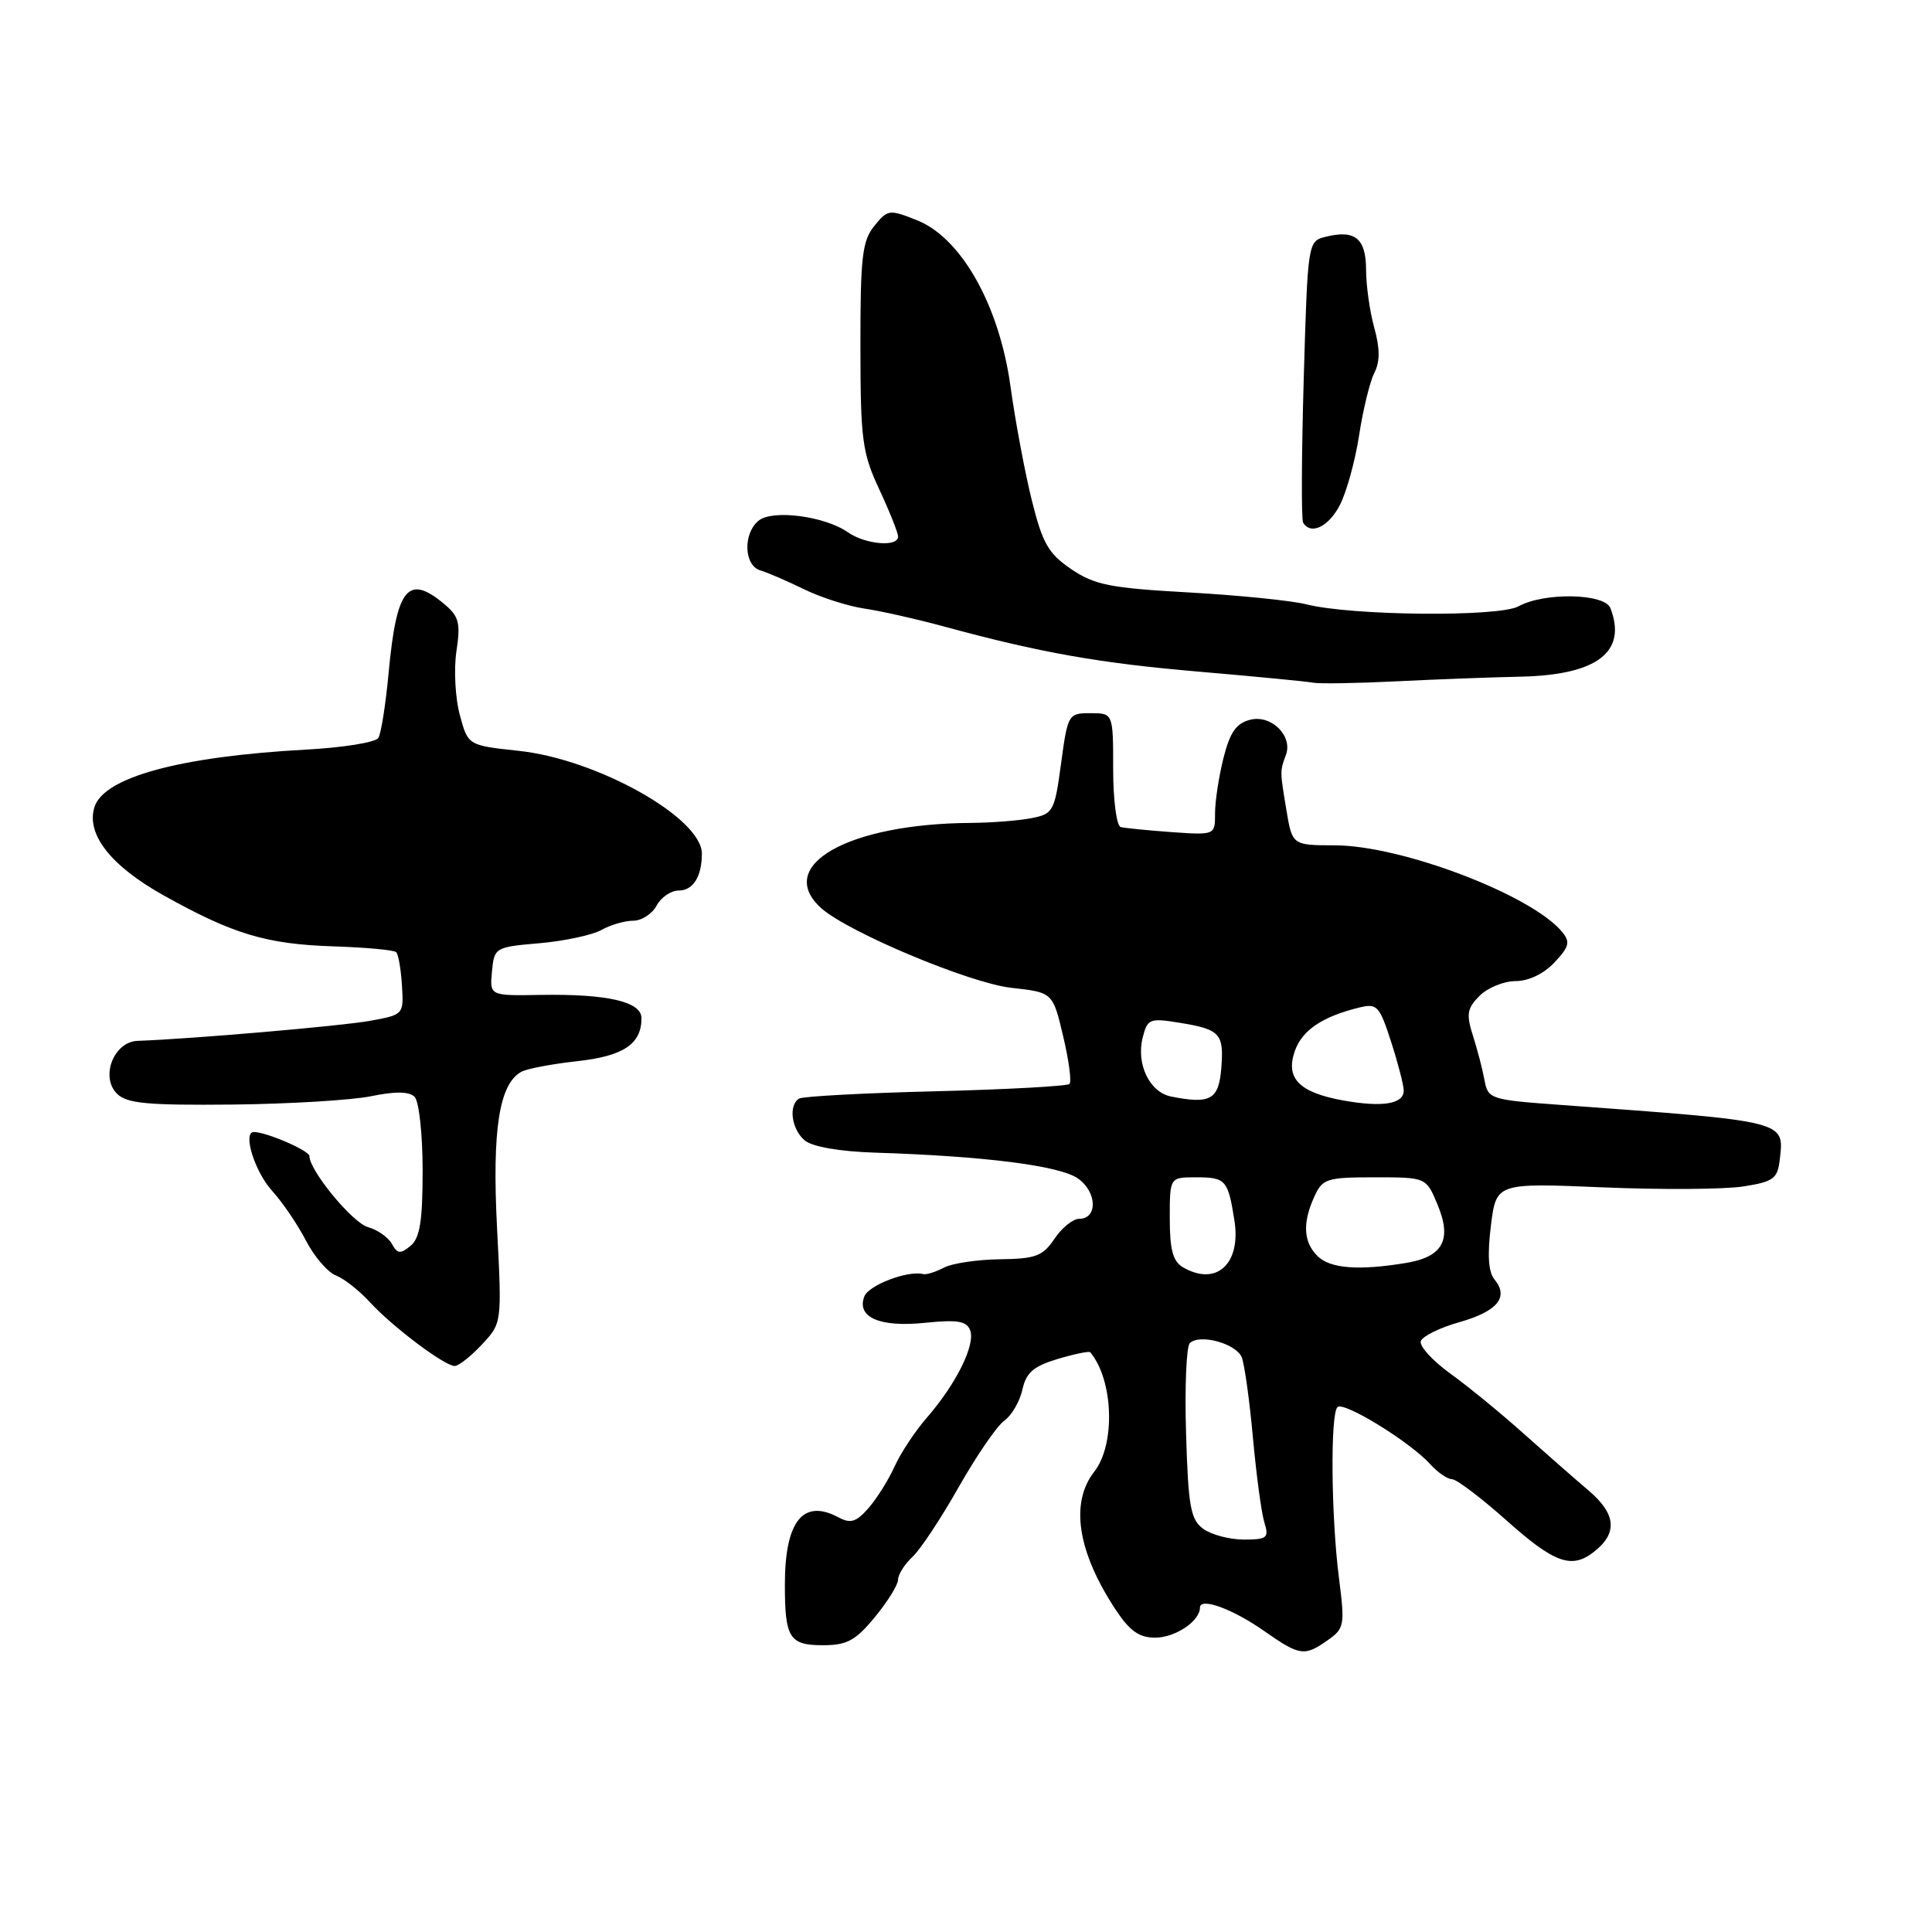 <?xml version="1.0" encoding="UTF-8" standalone="no"?>
<!DOCTYPE svg PUBLIC "-//W3C//DTD SVG 1.1//EN" "http://www.w3.org/Graphics/SVG/1.1/DTD/svg11.dtd" >
<svg xmlns="http://www.w3.org/2000/svg" xmlns:xlink="http://www.w3.org/1999/xlink" version="1.1" viewBox="0 0 256 256">
 <g >
 <path fill="currentColor"
d=" M 175.91 217.35 C 178.14 215.79 178.22 215.36 177.42 209.10 C 176.38 200.95 176.26 187.41 177.22 186.45 C 178.03 185.64 186.83 191.05 189.51 194.01 C 190.50 195.11 191.80 196.00 192.40 196.00 C 193.01 196.01 196.27 198.48 199.66 201.50 C 205.90 207.07 208.21 207.92 211.10 205.71 C 214.39 203.21 214.20 200.64 210.47 197.48 C 208.54 195.84 204.61 192.39 201.73 189.82 C 198.85 187.24 194.56 183.73 192.18 182.01 C 189.81 180.30 188.05 178.36 188.26 177.71 C 188.48 177.06 190.79 175.92 193.39 175.19 C 198.42 173.76 199.97 171.88 198.03 169.54 C 197.22 168.56 197.07 166.30 197.55 162.42 C 198.26 156.74 198.26 156.74 212.38 157.33 C 220.15 157.66 228.53 157.60 231.00 157.21 C 235.01 156.58 235.54 156.19 235.83 153.63 C 236.42 148.48 236.92 148.61 206.84 146.41 C 197.45 145.73 197.17 145.64 196.70 143.10 C 196.44 141.67 195.74 139.01 195.16 137.20 C 194.27 134.39 194.40 133.60 196.05 131.95 C 197.12 130.88 199.27 130.00 200.83 130.00 C 202.54 130.00 204.57 129.03 205.97 127.53 C 207.94 125.44 208.09 124.82 206.98 123.47 C 202.91 118.57 185.70 112.02 176.86 112.01 C 171.23 112.00 171.23 112.00 170.44 107.25 C 169.59 102.11 169.59 102.21 170.40 100.00 C 171.31 97.49 168.44 94.67 165.67 95.37 C 163.81 95.83 162.98 97.02 162.12 100.43 C 161.50 102.88 161.00 106.19 161.00 107.78 C 161.00 110.66 161.00 110.66 155.25 110.26 C 152.09 110.03 149.05 109.73 148.50 109.59 C 147.95 109.44 147.50 106.01 147.50 101.91 C 147.50 94.50 147.50 94.50 144.50 94.50 C 141.56 94.50 141.48 94.63 140.60 101.15 C 139.75 107.47 139.56 107.84 136.73 108.40 C 135.09 108.73 131.44 109.02 128.62 109.04 C 112.35 109.15 102.59 114.70 108.80 120.32 C 112.31 123.49 128.46 130.27 134.00 130.89 C 139.50 131.50 139.50 131.50 140.87 137.29 C 141.63 140.48 142.01 143.33 141.71 143.63 C 141.41 143.92 133.43 144.36 123.97 144.60 C 114.50 144.83 106.37 145.27 105.88 145.57 C 104.44 146.46 104.88 149.65 106.64 151.12 C 107.64 151.95 111.27 152.58 115.89 152.73 C 130.48 153.19 140.44 154.46 142.84 156.16 C 145.38 157.95 145.47 161.50 142.99 161.50 C 142.17 161.50 140.70 162.69 139.72 164.15 C 138.17 166.45 137.23 166.80 132.47 166.86 C 129.47 166.90 126.13 167.40 125.05 167.98 C 123.96 168.55 122.73 168.94 122.29 168.82 C 120.30 168.31 115.10 170.29 114.53 171.78 C 113.47 174.55 116.57 175.90 122.56 175.28 C 126.86 174.84 128.08 175.04 128.55 176.27 C 129.28 178.17 126.70 183.37 122.86 187.79 C 121.28 189.60 119.35 192.52 118.55 194.29 C 117.76 196.05 116.20 198.54 115.10 199.81 C 113.46 201.68 112.71 201.92 111.11 201.06 C 106.41 198.54 104.00 201.56 104.00 209.97 C 104.00 217.04 104.60 218.00 109.03 218.00 C 112.23 218.00 113.36 217.39 115.93 214.27 C 117.62 212.22 119.00 209.99 119.00 209.31 C 119.00 208.63 119.86 207.27 120.91 206.29 C 121.97 205.31 124.73 201.12 127.06 197.00 C 129.40 192.88 132.10 188.94 133.07 188.25 C 134.05 187.56 135.12 185.71 135.47 184.14 C 135.97 181.88 136.93 181.04 140.15 180.07 C 142.37 179.41 144.31 179.01 144.46 179.18 C 147.54 182.86 147.83 191.38 145.00 195.00 C 141.77 199.13 142.76 205.58 147.80 213.25 C 149.68 216.10 150.94 217.00 153.06 217.00 C 155.72 217.00 159.00 214.81 159.00 213.02 C 159.00 211.61 163.30 213.17 167.50 216.11 C 172.23 219.42 172.83 219.51 175.91 217.35 Z  M 63.85 178.16 C 66.51 175.32 66.51 175.32 65.86 162.69 C 65.19 149.65 66.15 143.57 69.12 142.00 C 69.88 141.60 73.20 140.97 76.50 140.61 C 82.61 139.94 85.00 138.34 85.00 134.92 C 85.00 132.73 80.52 131.69 71.69 131.83 C 64.88 131.95 64.88 131.95 65.19 128.72 C 65.49 125.55 65.60 125.49 71.50 124.98 C 74.80 124.69 78.48 123.90 79.68 123.23 C 80.89 122.55 82.78 122.00 83.90 122.00 C 85.02 122.00 86.41 121.10 87.00 120.00 C 87.59 118.90 88.91 118.00 89.93 118.00 C 91.84 118.00 93.00 116.15 93.00 113.11 C 93.00 108.38 79.14 100.60 68.74 99.49 C 62.01 98.77 62.01 98.77 60.92 94.71 C 60.32 92.47 60.12 88.68 60.48 86.29 C 61.05 82.51 60.82 81.67 58.82 80.00 C 54.06 76.03 52.54 77.91 51.50 89.11 C 51.11 93.30 50.50 97.20 50.13 97.78 C 49.77 98.37 45.43 99.07 40.49 99.33 C 23.86 100.24 13.78 102.98 12.52 106.93 C 11.38 110.52 14.66 114.71 21.64 118.62 C 30.91 123.80 35.29 125.11 44.23 125.40 C 48.49 125.54 52.22 125.88 52.50 126.17 C 52.79 126.46 53.13 128.44 53.26 130.57 C 53.50 134.44 53.48 134.46 49.00 135.27 C 45.16 135.96 25.43 137.66 18.23 137.92 C 15.08 138.03 13.26 142.69 15.50 144.92 C 16.80 146.22 19.51 146.47 30.79 146.36 C 38.33 146.28 46.61 145.78 49.19 145.25 C 52.40 144.59 54.22 144.62 54.94 145.34 C 55.52 145.92 56.00 150.30 56.00 155.08 C 56.00 161.80 55.64 164.05 54.40 165.08 C 53.06 166.19 52.66 166.15 51.92 164.81 C 51.43 163.94 50.01 162.94 48.76 162.60 C 46.72 162.04 41.00 155.11 41.00 153.19 C 41.00 152.47 35.31 150.00 33.64 150.00 C 32.11 150.00 33.75 155.26 36.07 157.81 C 37.42 159.29 39.42 162.23 40.52 164.35 C 41.61 166.47 43.40 168.56 44.50 169.00 C 45.60 169.43 47.62 171.02 49.00 172.53 C 51.96 175.77 58.90 181.00 60.25 181.00 C 60.77 181.00 62.39 179.72 63.85 178.16 Z  M 201.54 89.66 C 211.64 89.43 215.62 86.39 213.39 80.58 C 212.64 78.62 204.61 78.46 201.21 80.34 C 198.62 81.78 179.07 81.60 173.07 80.07 C 171.11 79.58 164.10 78.87 157.50 78.50 C 147.09 77.92 145.03 77.51 141.94 75.41 C 138.91 73.35 138.14 72.00 136.71 66.25 C 135.79 62.54 134.53 55.78 133.90 51.24 C 132.43 40.49 127.39 31.53 121.52 29.19 C 117.84 27.72 117.62 27.75 115.85 29.94 C 114.25 31.91 114.00 34.08 114.01 45.86 C 114.02 58.28 114.24 59.98 116.51 64.85 C 117.88 67.79 119.00 70.60 119.00 71.10 C 119.00 72.52 114.66 72.15 112.35 70.53 C 109.28 68.38 102.33 67.48 100.51 69.00 C 98.42 70.72 98.58 74.94 100.75 75.58 C 101.71 75.87 104.32 76.99 106.54 78.08 C 108.77 79.17 112.37 80.32 114.54 80.64 C 116.72 80.96 121.42 82.02 125.00 82.99 C 137.84 86.49 145.71 87.88 159.00 89.01 C 166.43 89.65 173.18 90.30 174.00 90.46 C 174.82 90.62 179.78 90.54 185.00 90.28 C 190.22 90.02 197.67 89.74 201.54 89.66 Z  M 177.54 66.92 C 178.42 65.22 179.57 61.06 180.09 57.67 C 180.61 54.27 181.52 50.56 182.11 49.40 C 182.87 47.91 182.86 46.17 182.09 43.40 C 181.50 41.26 181.01 37.80 181.01 35.72 C 181.00 31.58 179.54 30.40 175.64 31.38 C 173.30 31.96 173.28 32.08 172.75 50.23 C 172.46 60.28 172.42 68.84 172.67 69.25 C 173.68 70.94 176.05 69.81 177.54 66.92 Z  M 159.44 202.58 C 157.76 201.35 157.45 199.66 157.16 189.97 C 156.97 183.82 157.20 178.42 157.66 177.97 C 158.97 176.70 163.79 178.02 164.54 179.85 C 164.90 180.76 165.57 185.55 166.02 190.50 C 166.47 195.45 167.15 200.51 167.54 201.75 C 168.17 203.78 167.90 204.00 164.81 204.00 C 162.92 204.00 160.51 203.36 159.44 202.58 Z  M 156.75 167.92 C 155.42 167.15 155.00 165.59 155.00 161.45 C 155.00 156.00 155.00 156.00 158.44 156.00 C 162.42 156.00 162.71 156.32 163.56 161.67 C 164.49 167.47 161.18 170.50 156.75 167.92 Z  M 174.57 166.43 C 172.70 164.56 172.57 162.03 174.16 158.55 C 175.24 156.18 175.80 156.00 182.15 156.00 C 188.97 156.00 188.97 156.00 190.47 159.59 C 192.43 164.28 191.21 166.54 186.29 167.35 C 180.03 168.39 176.23 168.09 174.57 166.43 Z  M 178.05 145.83 C 172.16 144.78 170.30 142.90 171.57 139.27 C 172.54 136.51 175.19 134.72 180.08 133.51 C 182.47 132.92 182.78 133.25 184.33 138.05 C 185.25 140.90 186.00 143.80 186.00 144.50 C 186.00 146.28 183.23 146.75 178.05 145.83 Z  M 155.19 145.30 C 152.33 144.74 150.53 141.01 151.41 137.49 C 152.04 134.99 152.33 134.88 156.29 135.52 C 161.71 136.40 162.20 136.95 161.82 141.62 C 161.48 145.71 160.37 146.33 155.19 145.30 Z "/>
</g>
</svg>